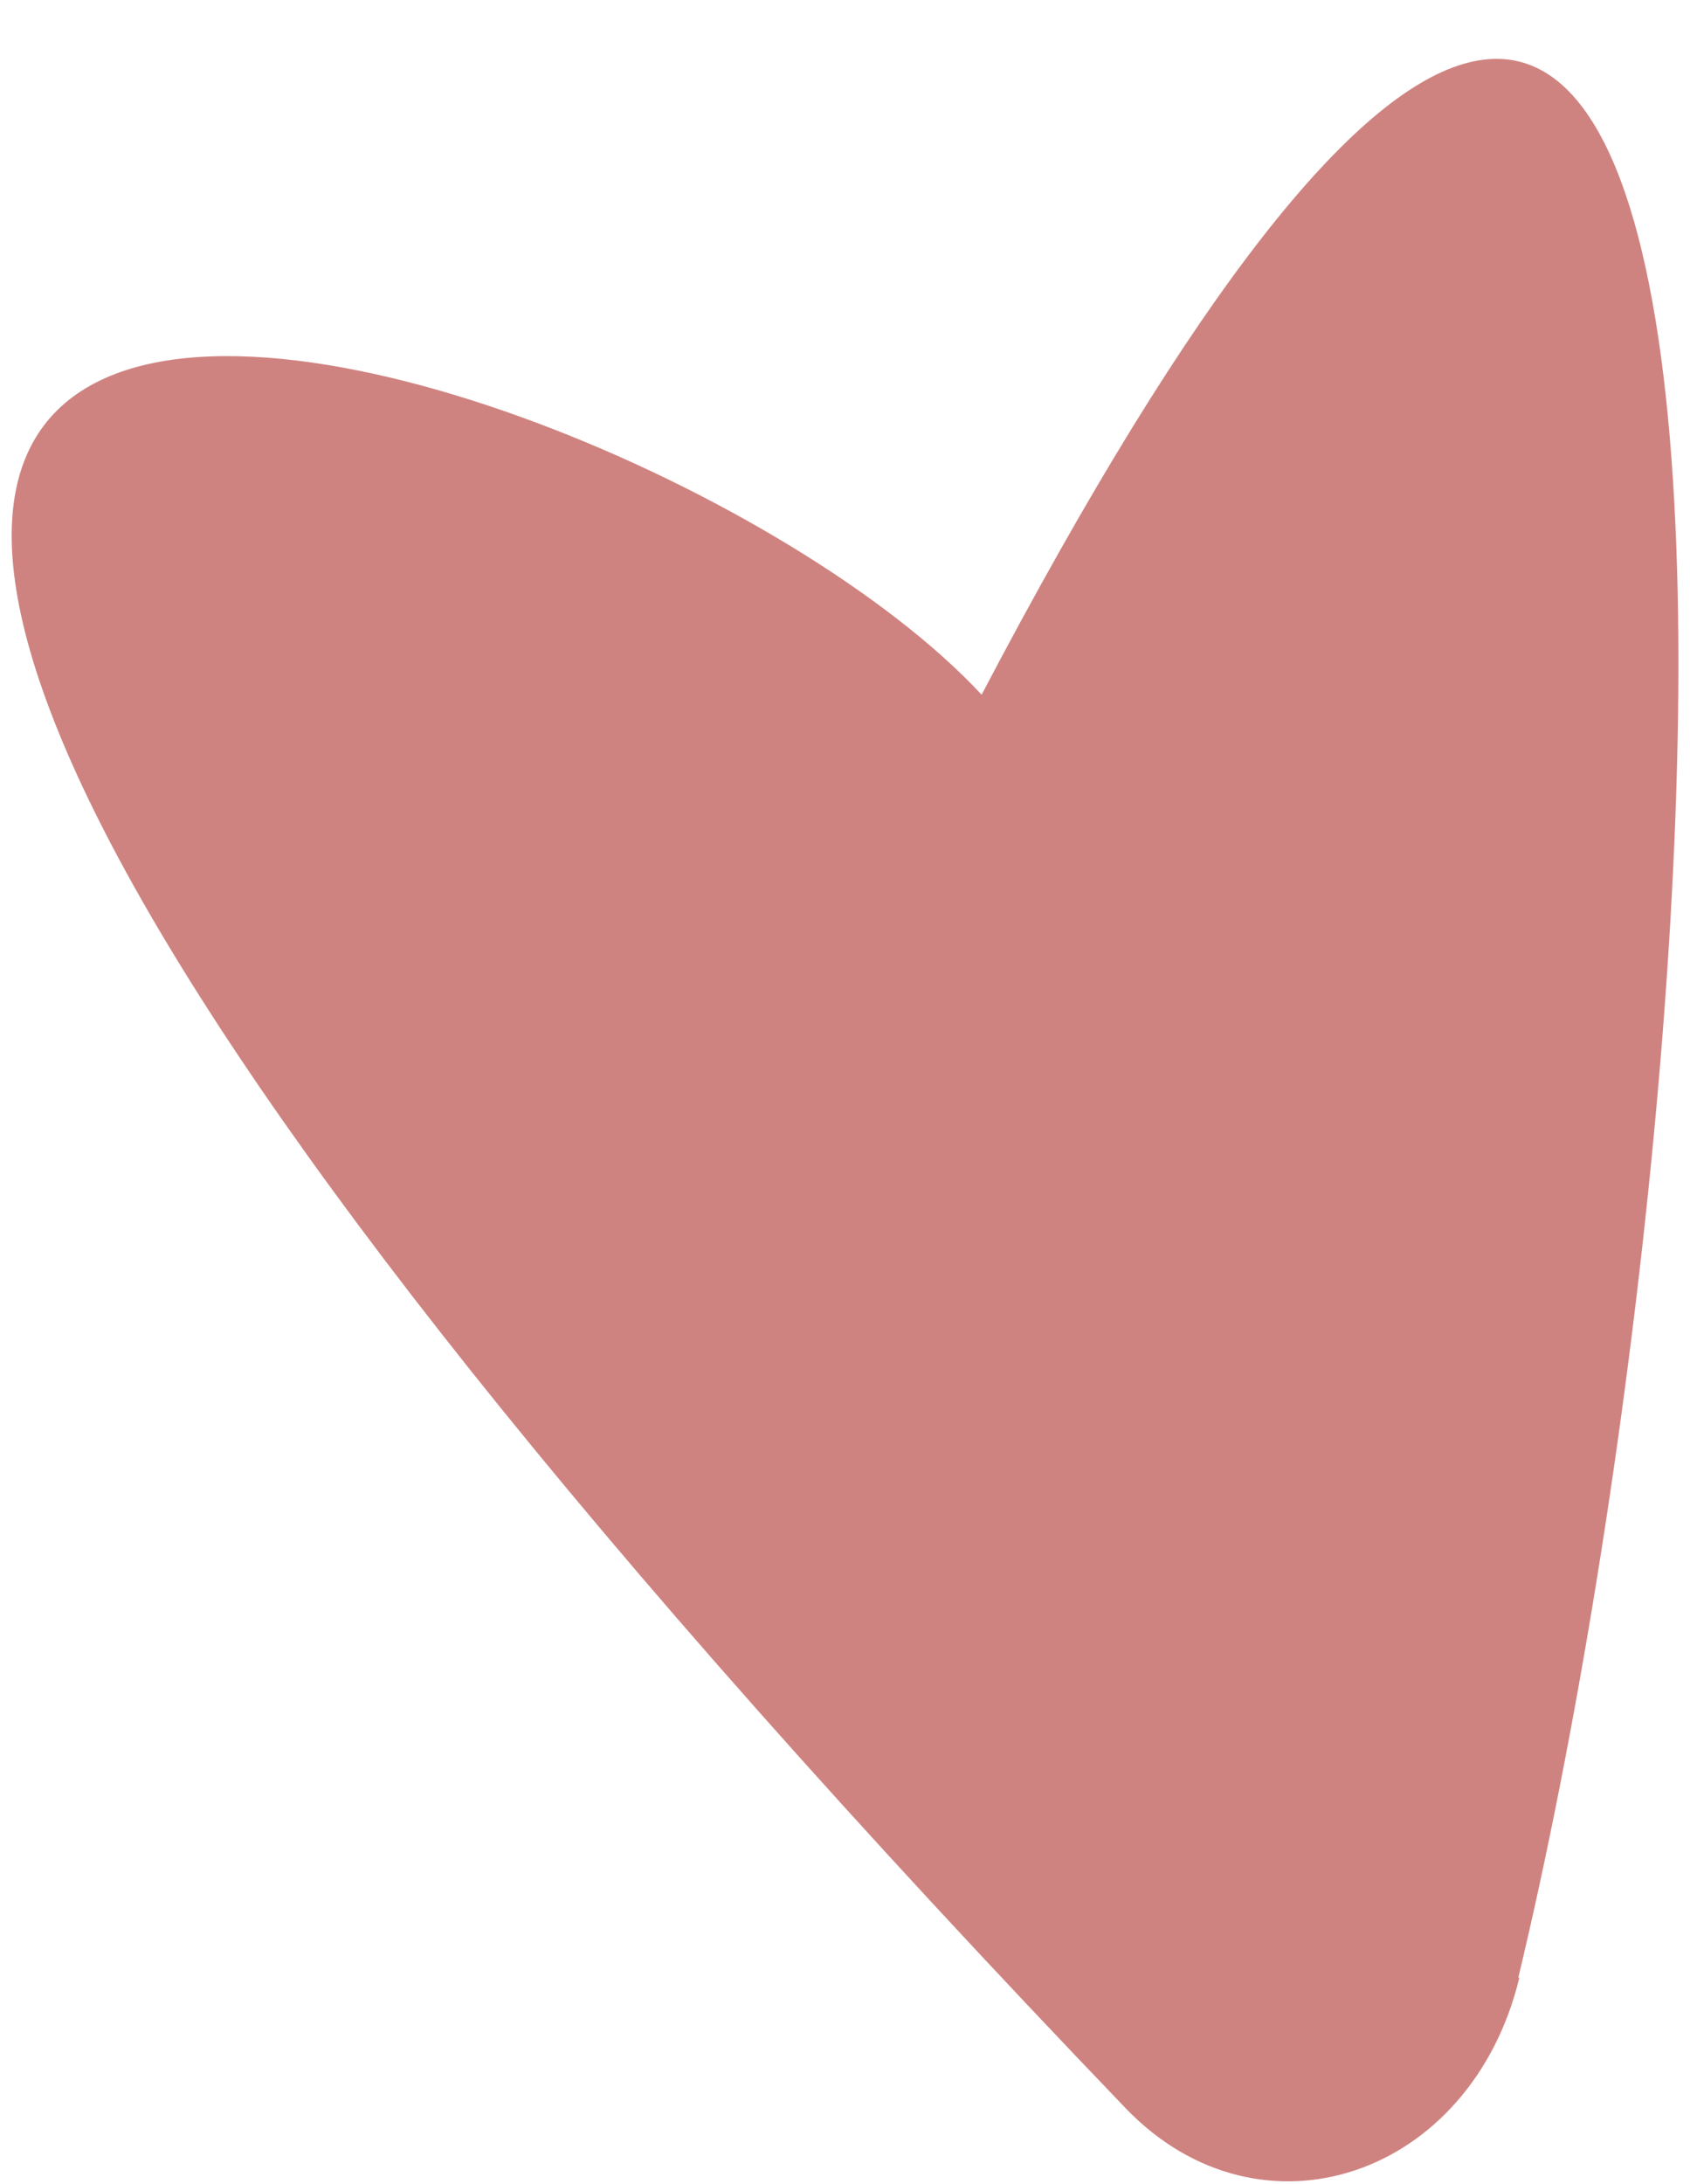 <svg width="24" height="31" viewBox="0 0 24 31" fill="none" xmlns="http://www.w3.org/2000/svg">
<path d="M21.562 28.069C24.838 14.394 26.23 -13.543 13.94 9.86C13.266 11.142 14.896 10.877 13.94 9.86C8.651 4.17 -15.369 -2.749 15.996 29.934C17.909 31.909 20.893 30.897 21.577 28.069" fill="#CF8380"/>
</svg>
